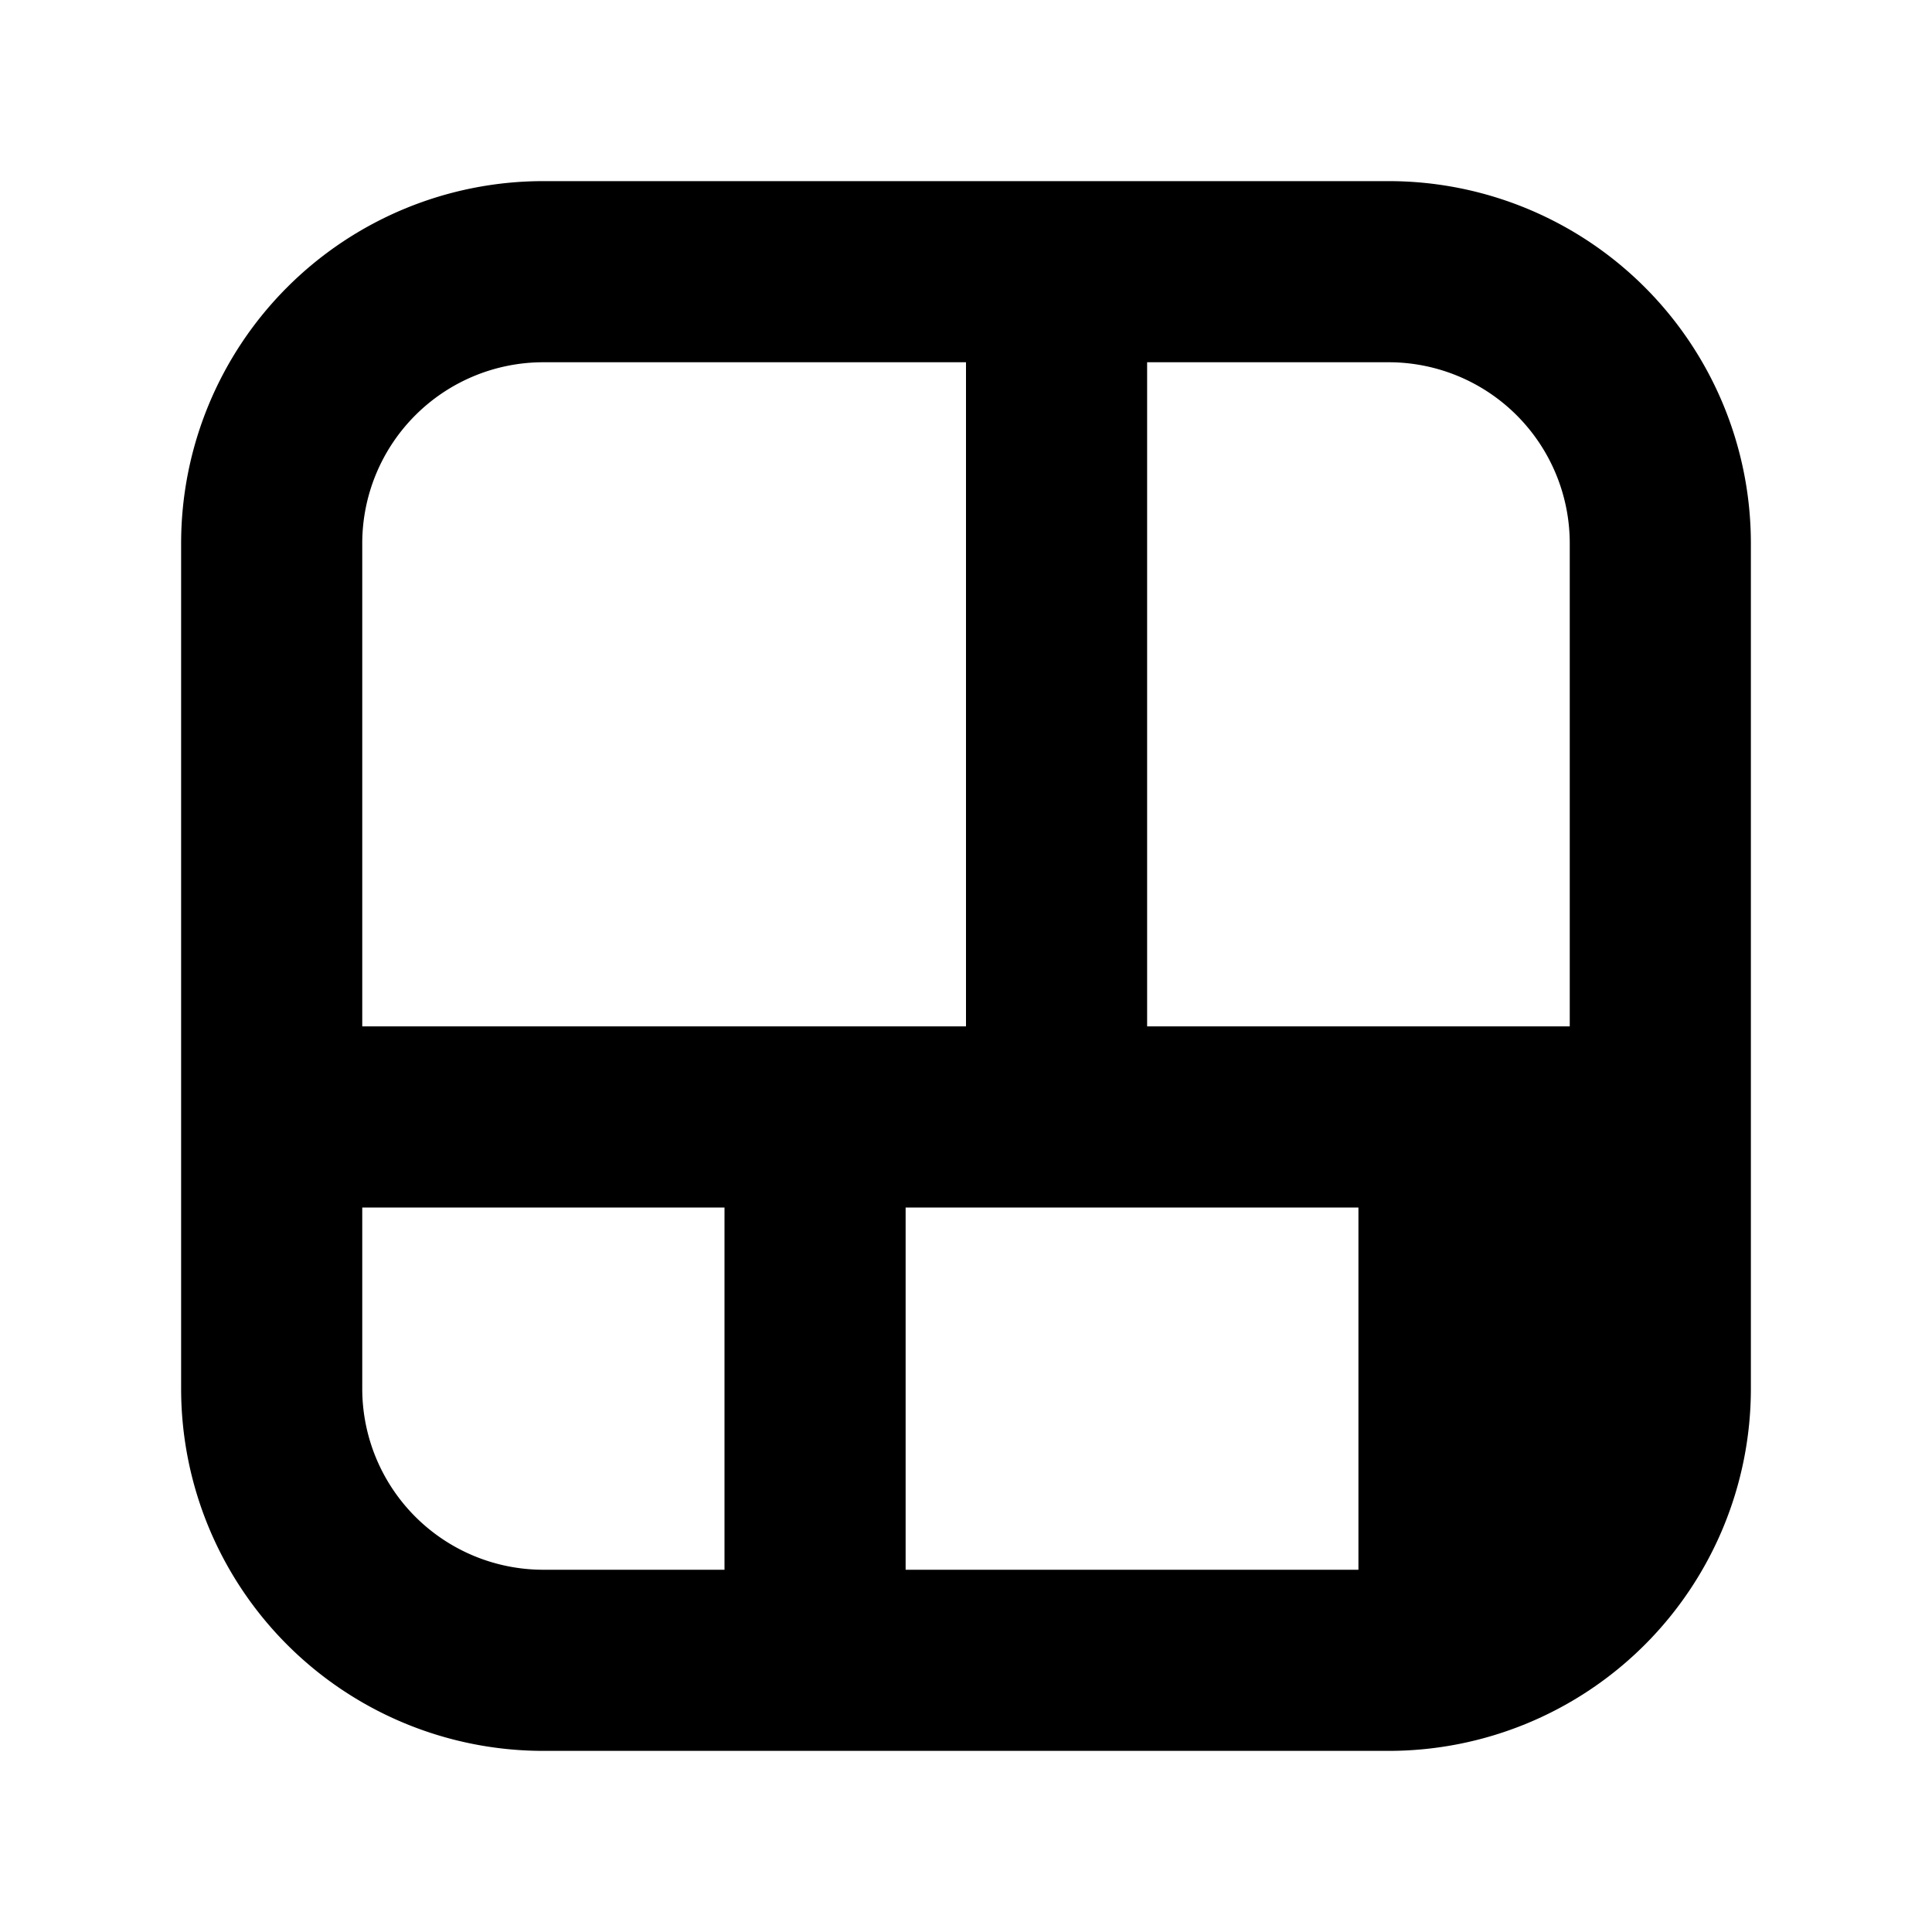 <svg xmlns="http://www.w3.org/2000/svg" width="3em" height="3em" viewBox="0 0 16 16"><path fill="currentColor" fill-rule="evenodd" d="M8 3H4.5A1.5 1.5 0 0 0 3 4.5v4h5zm1.5 0v5.5H13v-4A1.5 1.5 0 0 0 11.5 3zM3 11.5V10h3v3H4.5A1.5 1.5 0 0 1 3 11.5m8.25 1.5H7.5v-3h3.75zM4.5 1.5a3 3 0 0 0-3 3v7a3 3 0 0 0 3 3h7a3 3 0 0 0 3-3v-7a3 3 0 0 0-3-3z" clip-rule="evenodd"/></svg>
